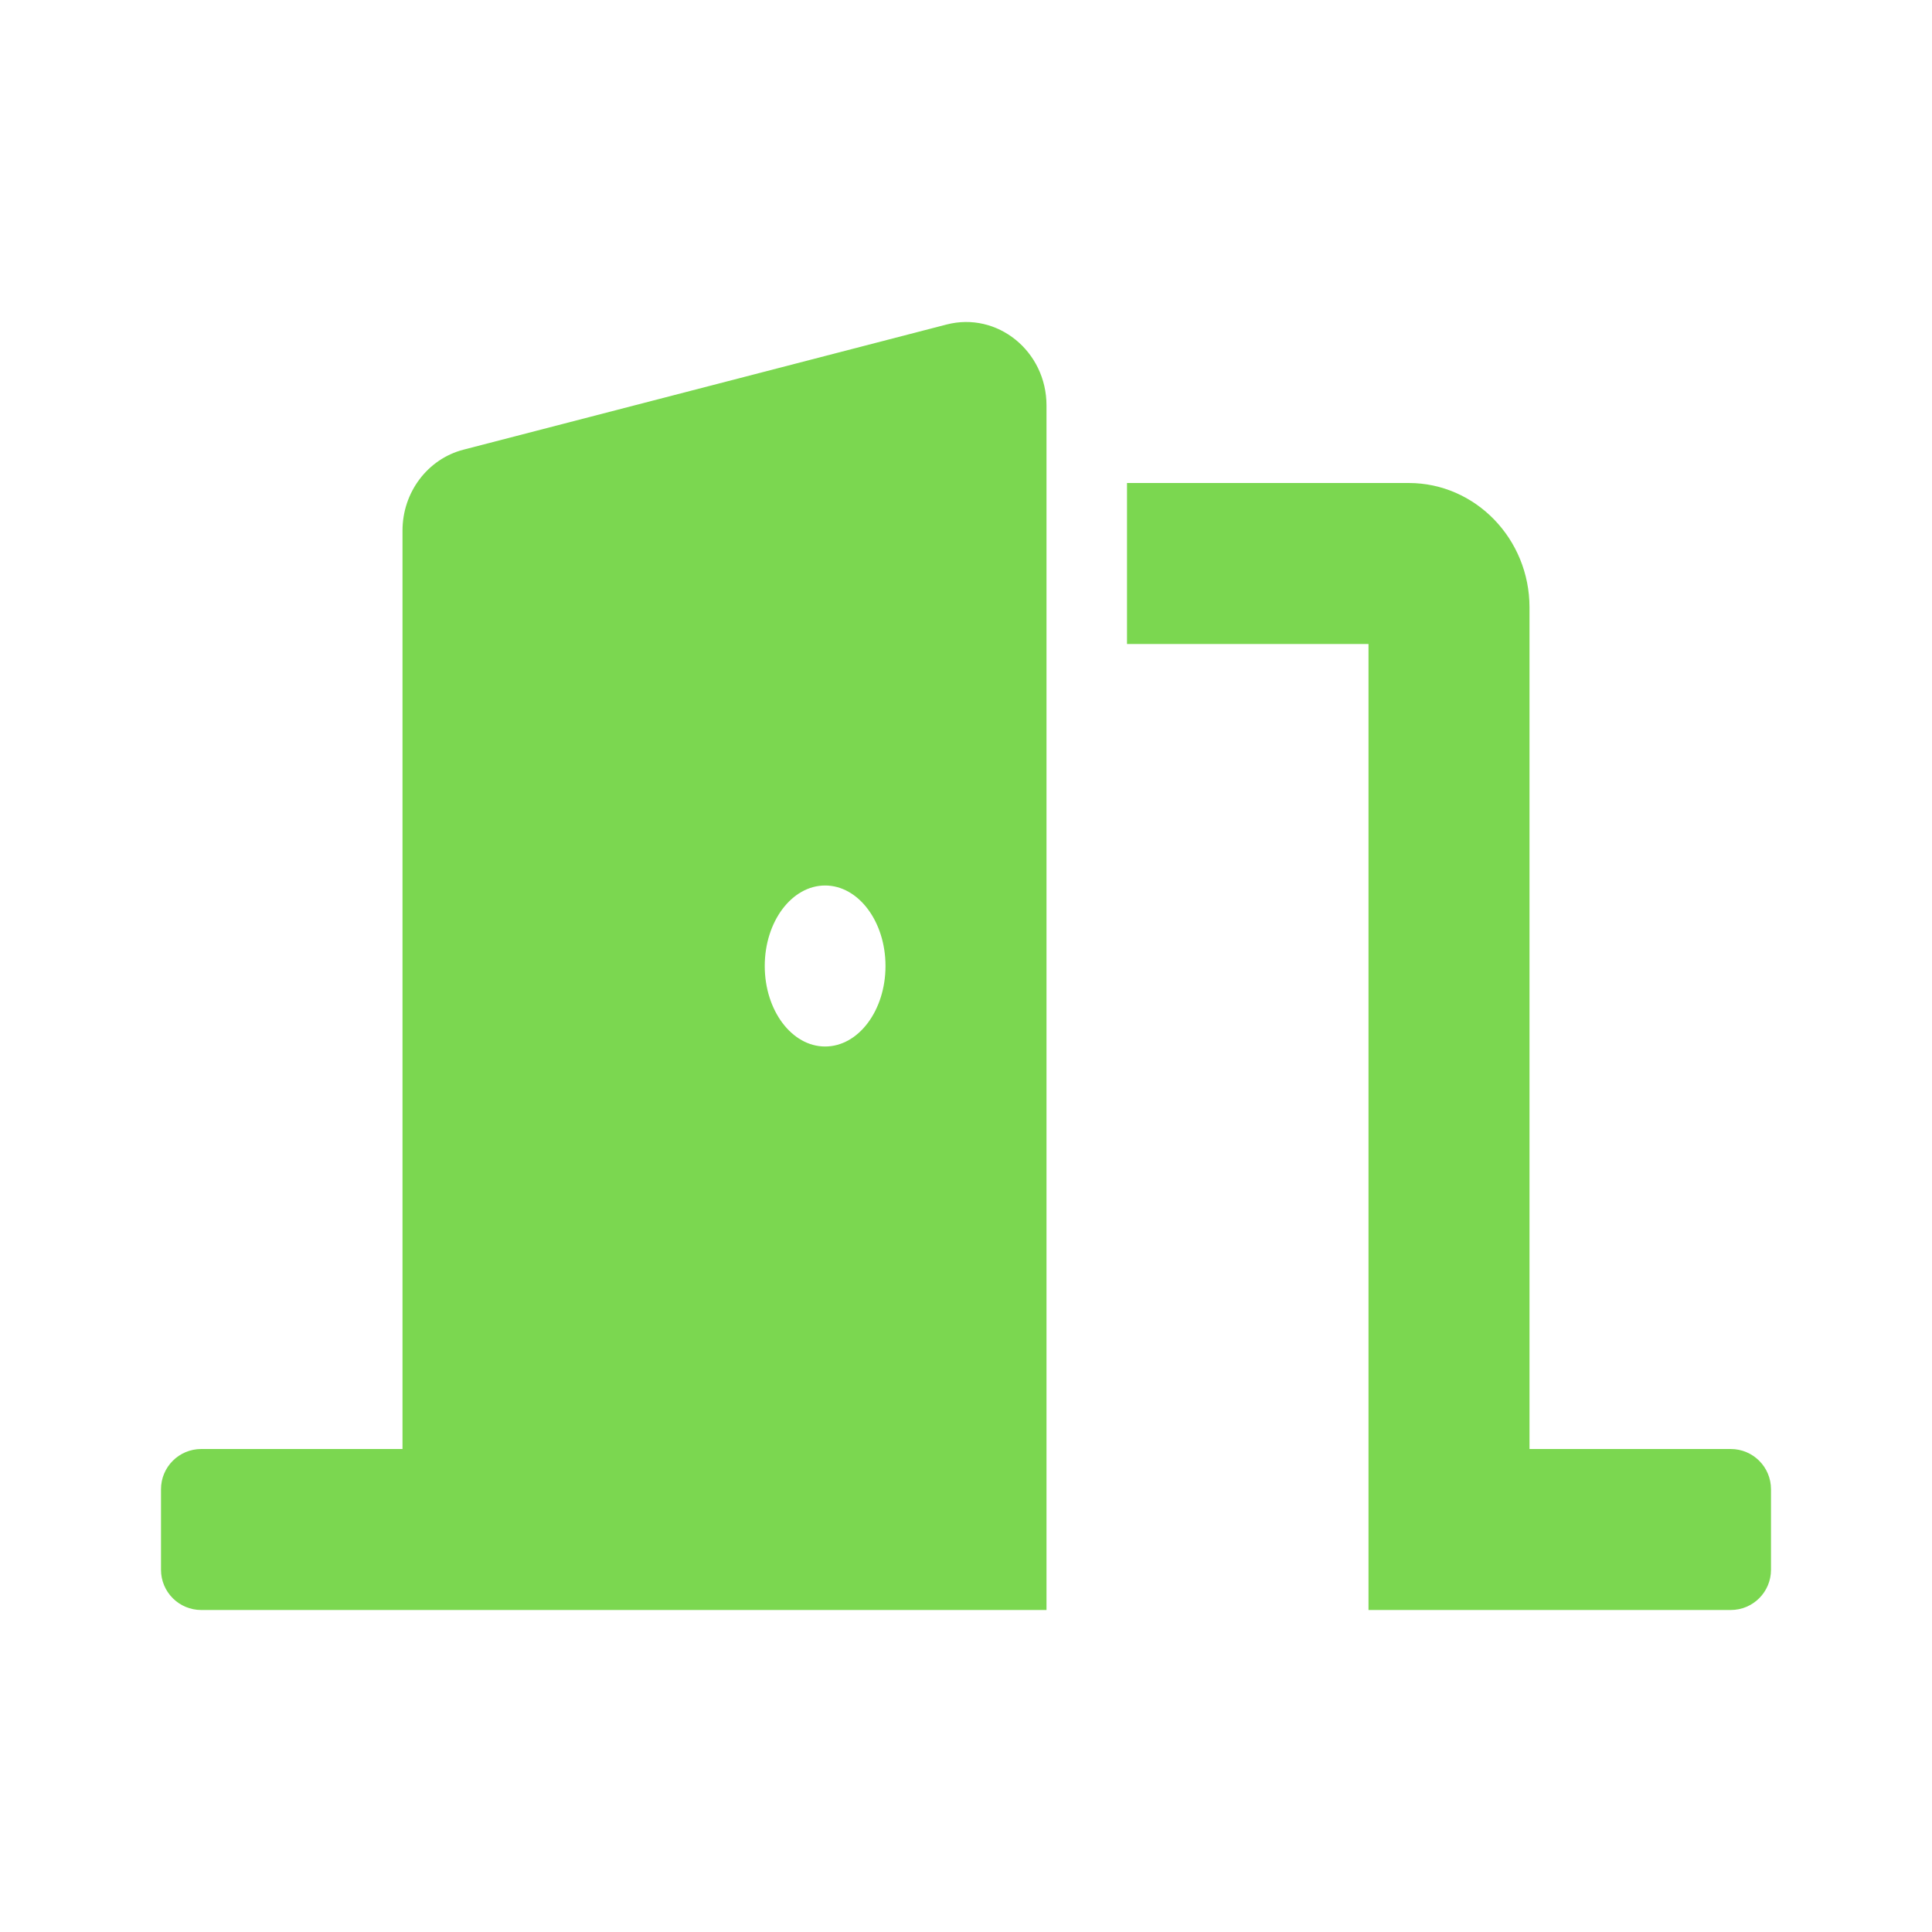 <svg width="60" height="60" viewBox="0 0 60 60" fill="none" xmlns="http://www.w3.org/2000/svg">
<path d="M53.75 45H47.5V18.863C47.5 16.733 45.818 15 43.75 15H35V20H42.5V50H53.75C54.441 50 55 49.441 55 48.75V46.25C55 45.559 54.441 45 53.75 45ZM29.394 10.079L14.394 13.965C13.28 14.253 12.5 15.289 12.5 16.478V45H6.25C5.559 45 5 45.559 5 46.25V48.75C5 49.441 5.559 50 6.25 50H32.5V12.592C32.5 10.906 30.972 9.669 29.394 10.079ZM25.625 32.5C24.59 32.5 23.75 31.381 23.75 30C23.75 28.619 24.59 27.5 25.625 27.5C26.66 27.5 27.5 28.619 27.5 30C27.5 31.381 26.66 32.5 25.625 32.5Z" fill="#7BD750"/>
</svg>
